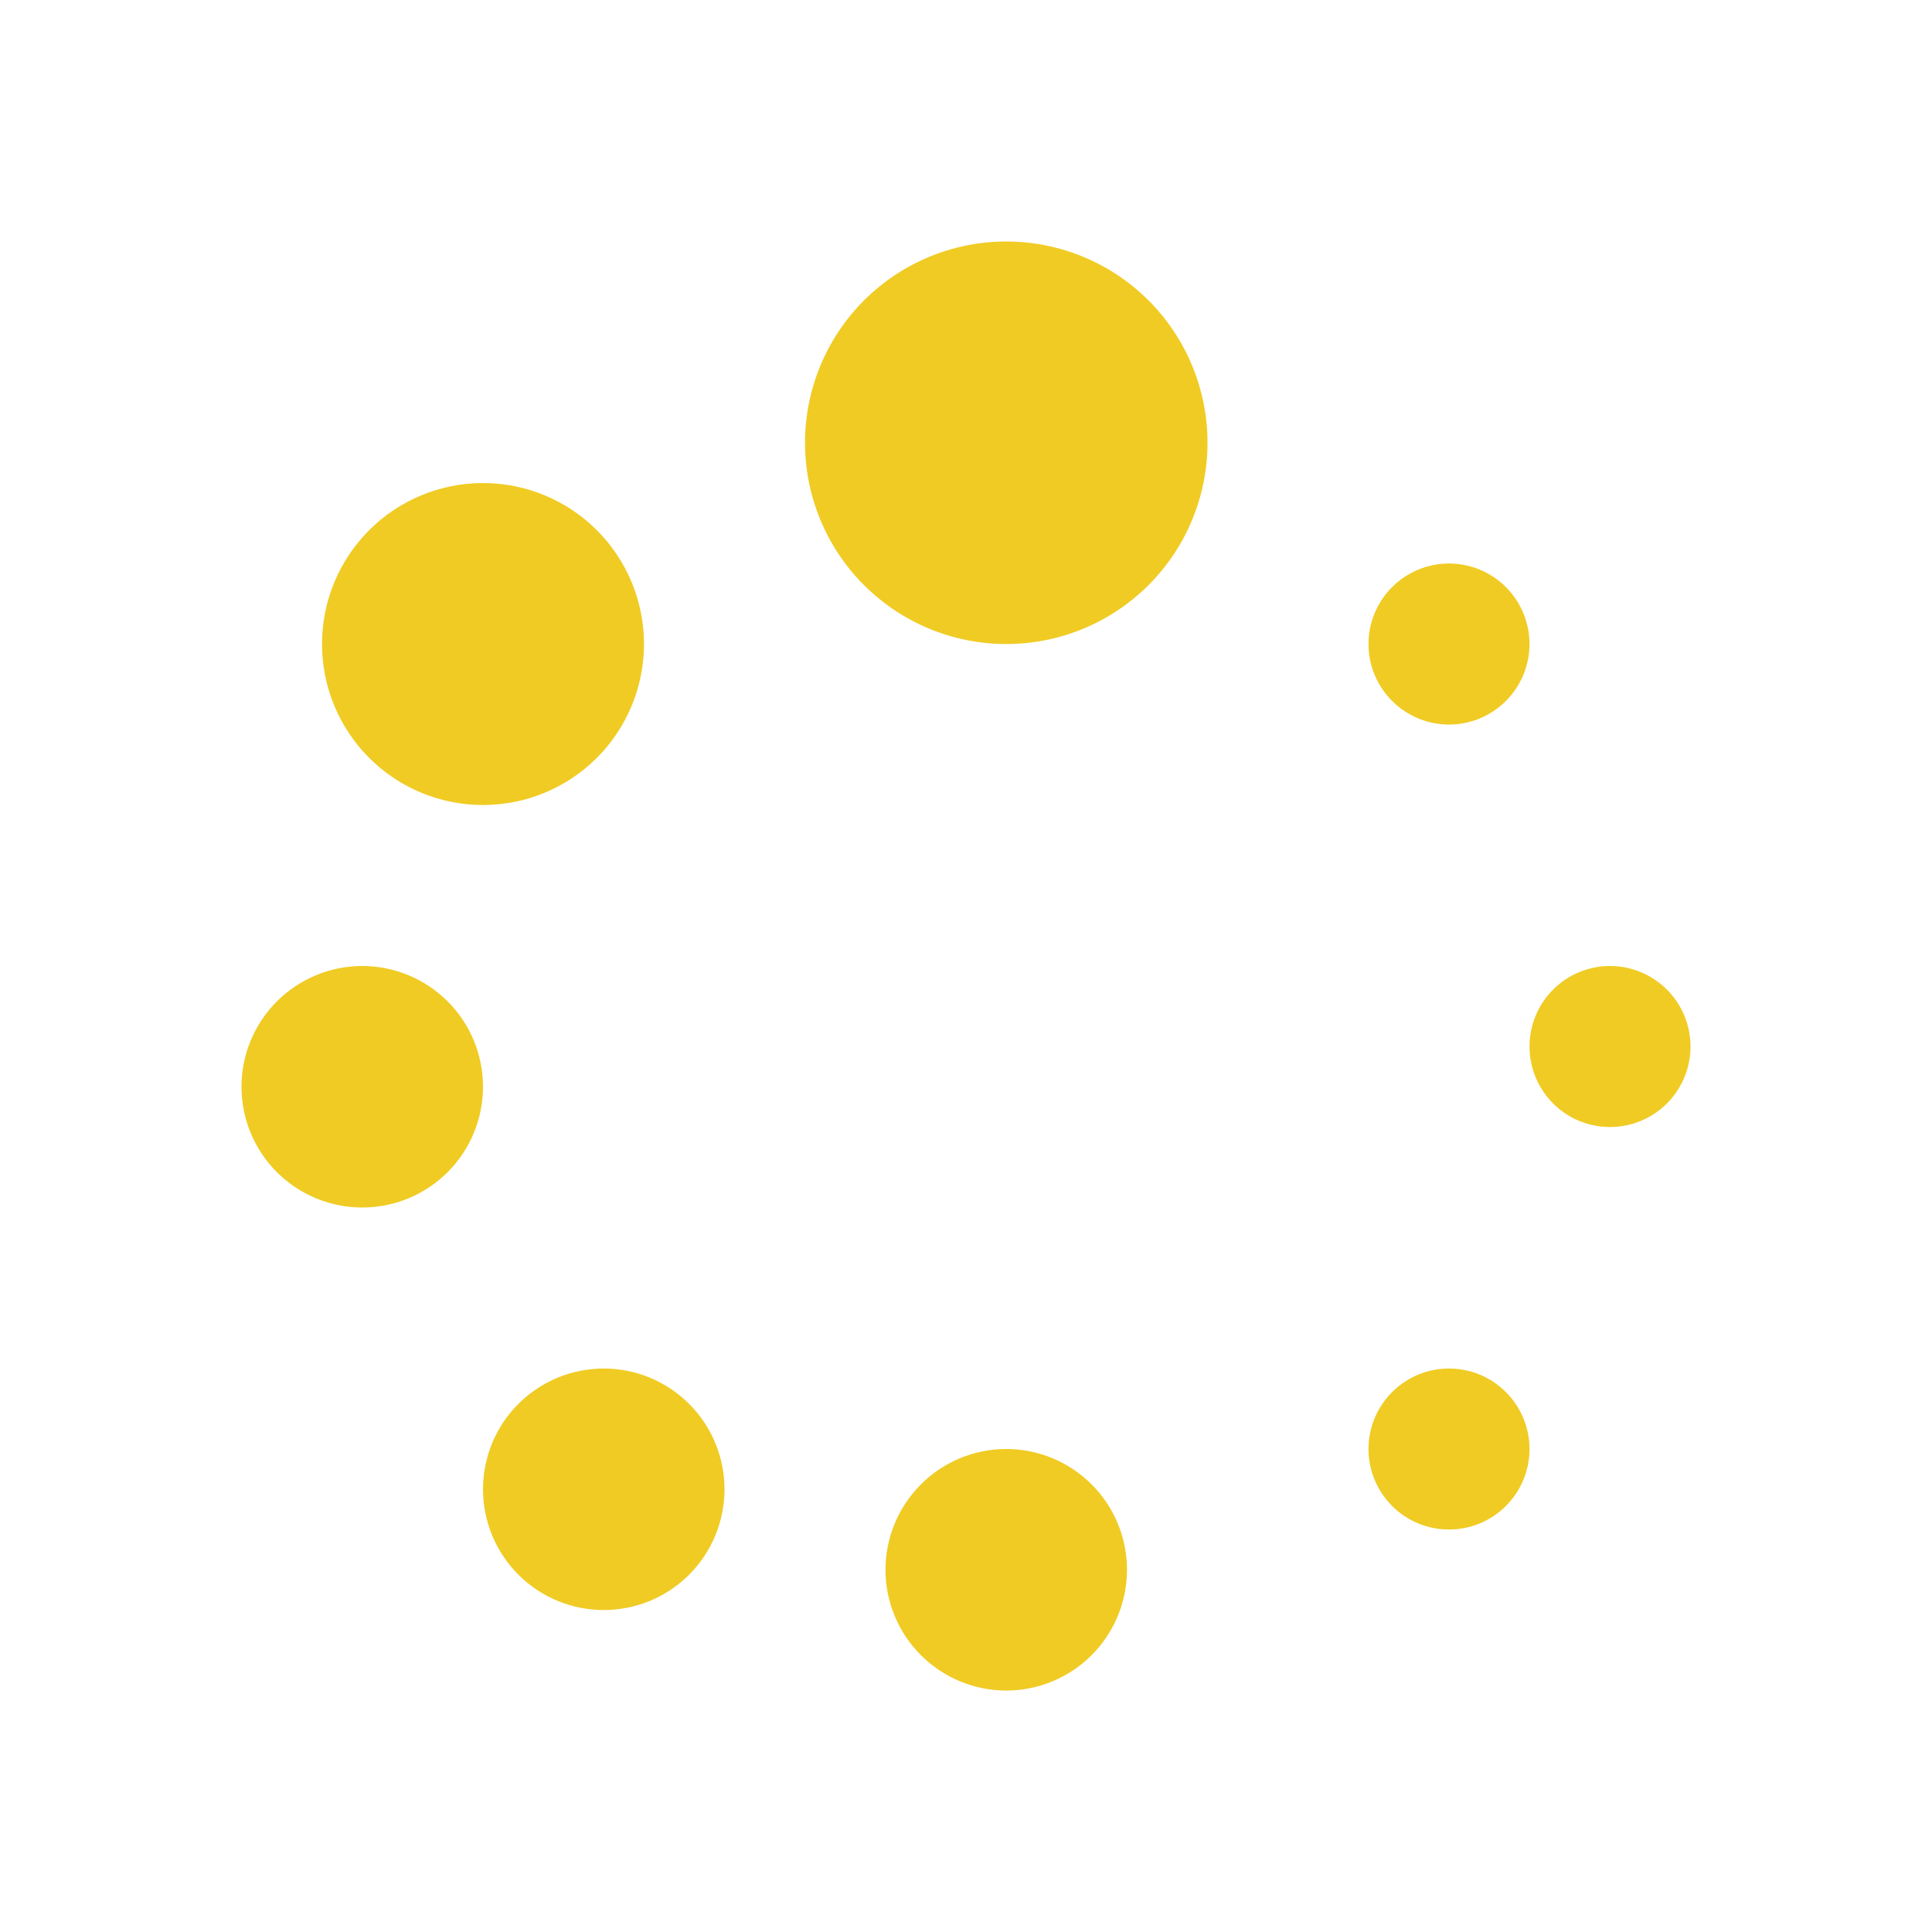<svg width="40" height="40" viewBox="0 0 40 40" fill="none" xmlns="http://www.w3.org/2000/svg">
    <path d="M20.833 13.334C21.938 13.334 22.998 12.895 23.78 12.113C24.561 11.332 25 10.272 25 9.167C25 8.062 24.561 7.002 23.78 6.221C22.998 5.439 21.938 5 20.833 5C19.728 5 18.669 5.439 17.887 6.221C17.106 7.002 16.667 8.062 16.667 9.167C16.667 10.272 17.106 11.332 17.887 12.113C18.669 12.895 19.728 13.334 20.833 13.334ZM20.833 35.001C21.496 35.001 22.132 34.737 22.601 34.268C23.07 33.799 23.333 33.163 23.333 32.501C23.333 31.837 23.07 31.202 22.601 30.733C22.132 30.264 21.496 30 20.833 30C20.17 30 19.534 30.264 19.066 30.733C18.597 31.202 18.333 31.837 18.333 32.501C18.333 33.163 18.597 33.799 19.066 34.268C19.534 34.737 20.17 35.001 20.833 35.001ZM12.5 33.334C12.828 33.334 13.153 33.269 13.457 33.144C13.76 33.018 14.036 32.834 14.268 32.602C14.5 32.369 14.684 32.094 14.81 31.791C14.935 31.487 15 31.162 15 30.834C15 30.506 14.935 30.18 14.81 29.877C14.684 29.574 14.5 29.298 14.268 29.066C14.036 28.834 13.76 28.65 13.457 28.524C13.153 28.398 12.828 28.334 12.5 28.334C12.172 28.334 11.847 28.398 11.543 28.524C11.24 28.65 10.964 28.834 10.732 29.066C10.5 29.298 10.316 29.574 10.19 29.877C10.065 30.18 10 30.506 10 30.834C10 31.162 10.065 31.487 10.19 31.791C10.316 32.094 10.5 32.369 10.732 32.602C10.964 32.834 11.24 33.018 11.543 33.144C11.847 33.269 12.172 33.334 12.5 33.334ZM7.5 25C8.163 25 8.799 24.737 9.268 24.268C9.737 23.799 10 23.163 10 22.5C10 21.837 9.737 21.202 9.268 20.733C8.799 20.264 8.163 20 7.5 20C6.837 20 6.201 20.264 5.732 20.733C5.263 21.202 5 21.837 5 22.5C5 23.163 5.263 23.799 5.732 24.268C6.201 24.737 6.837 25 7.5 25ZM10 16.667C10.884 16.667 11.732 16.316 12.357 15.691C12.982 15.066 13.333 14.218 13.333 13.334C13.333 12.45 12.982 11.602 12.357 10.977C11.732 10.352 10.884 10.001 10 10.001C9.116 10.001 8.268 10.352 7.643 10.977C7.018 11.602 6.667 12.45 6.667 13.334C6.667 14.218 7.018 15.066 7.643 15.691C8.268 16.316 9.116 16.667 10 16.667ZM33.333 23.334C33.775 23.334 34.199 23.158 34.512 22.846C34.824 22.533 35 22.109 35 21.667C35 21.225 34.824 20.801 34.512 20.489C34.199 20.176 33.775 20 33.333 20C32.891 20 32.467 20.176 32.155 20.489C31.842 20.801 31.667 21.225 31.667 21.667C31.667 22.109 31.842 22.533 32.155 22.846C32.467 23.158 32.891 23.334 33.333 23.334ZM30 31.667C30.442 31.667 30.866 31.492 31.178 31.179C31.491 30.866 31.667 30.442 31.667 30C31.667 29.558 31.491 29.134 31.178 28.822C30.866 28.509 30.442 28.334 30 28.334C29.558 28.334 29.134 28.509 28.822 28.822C28.509 29.134 28.333 29.558 28.333 30C28.333 30.442 28.509 30.866 28.822 31.179C29.134 31.492 29.558 31.667 30 31.667ZM30 15.001C30.442 15.001 30.866 14.825 31.178 14.512C31.491 14.2 31.667 13.776 31.667 13.334C31.667 12.892 31.491 12.468 31.178 12.155C30.866 11.843 30.442 11.667 30 11.667C29.558 11.667 29.134 11.843 28.822 12.155C28.509 12.468 28.333 12.892 28.333 13.334C28.333 13.776 28.509 14.2 28.822 14.512C29.134 14.825 29.558 15.001 30 15.001Z" fill="#F0CB23"/>
</svg>
